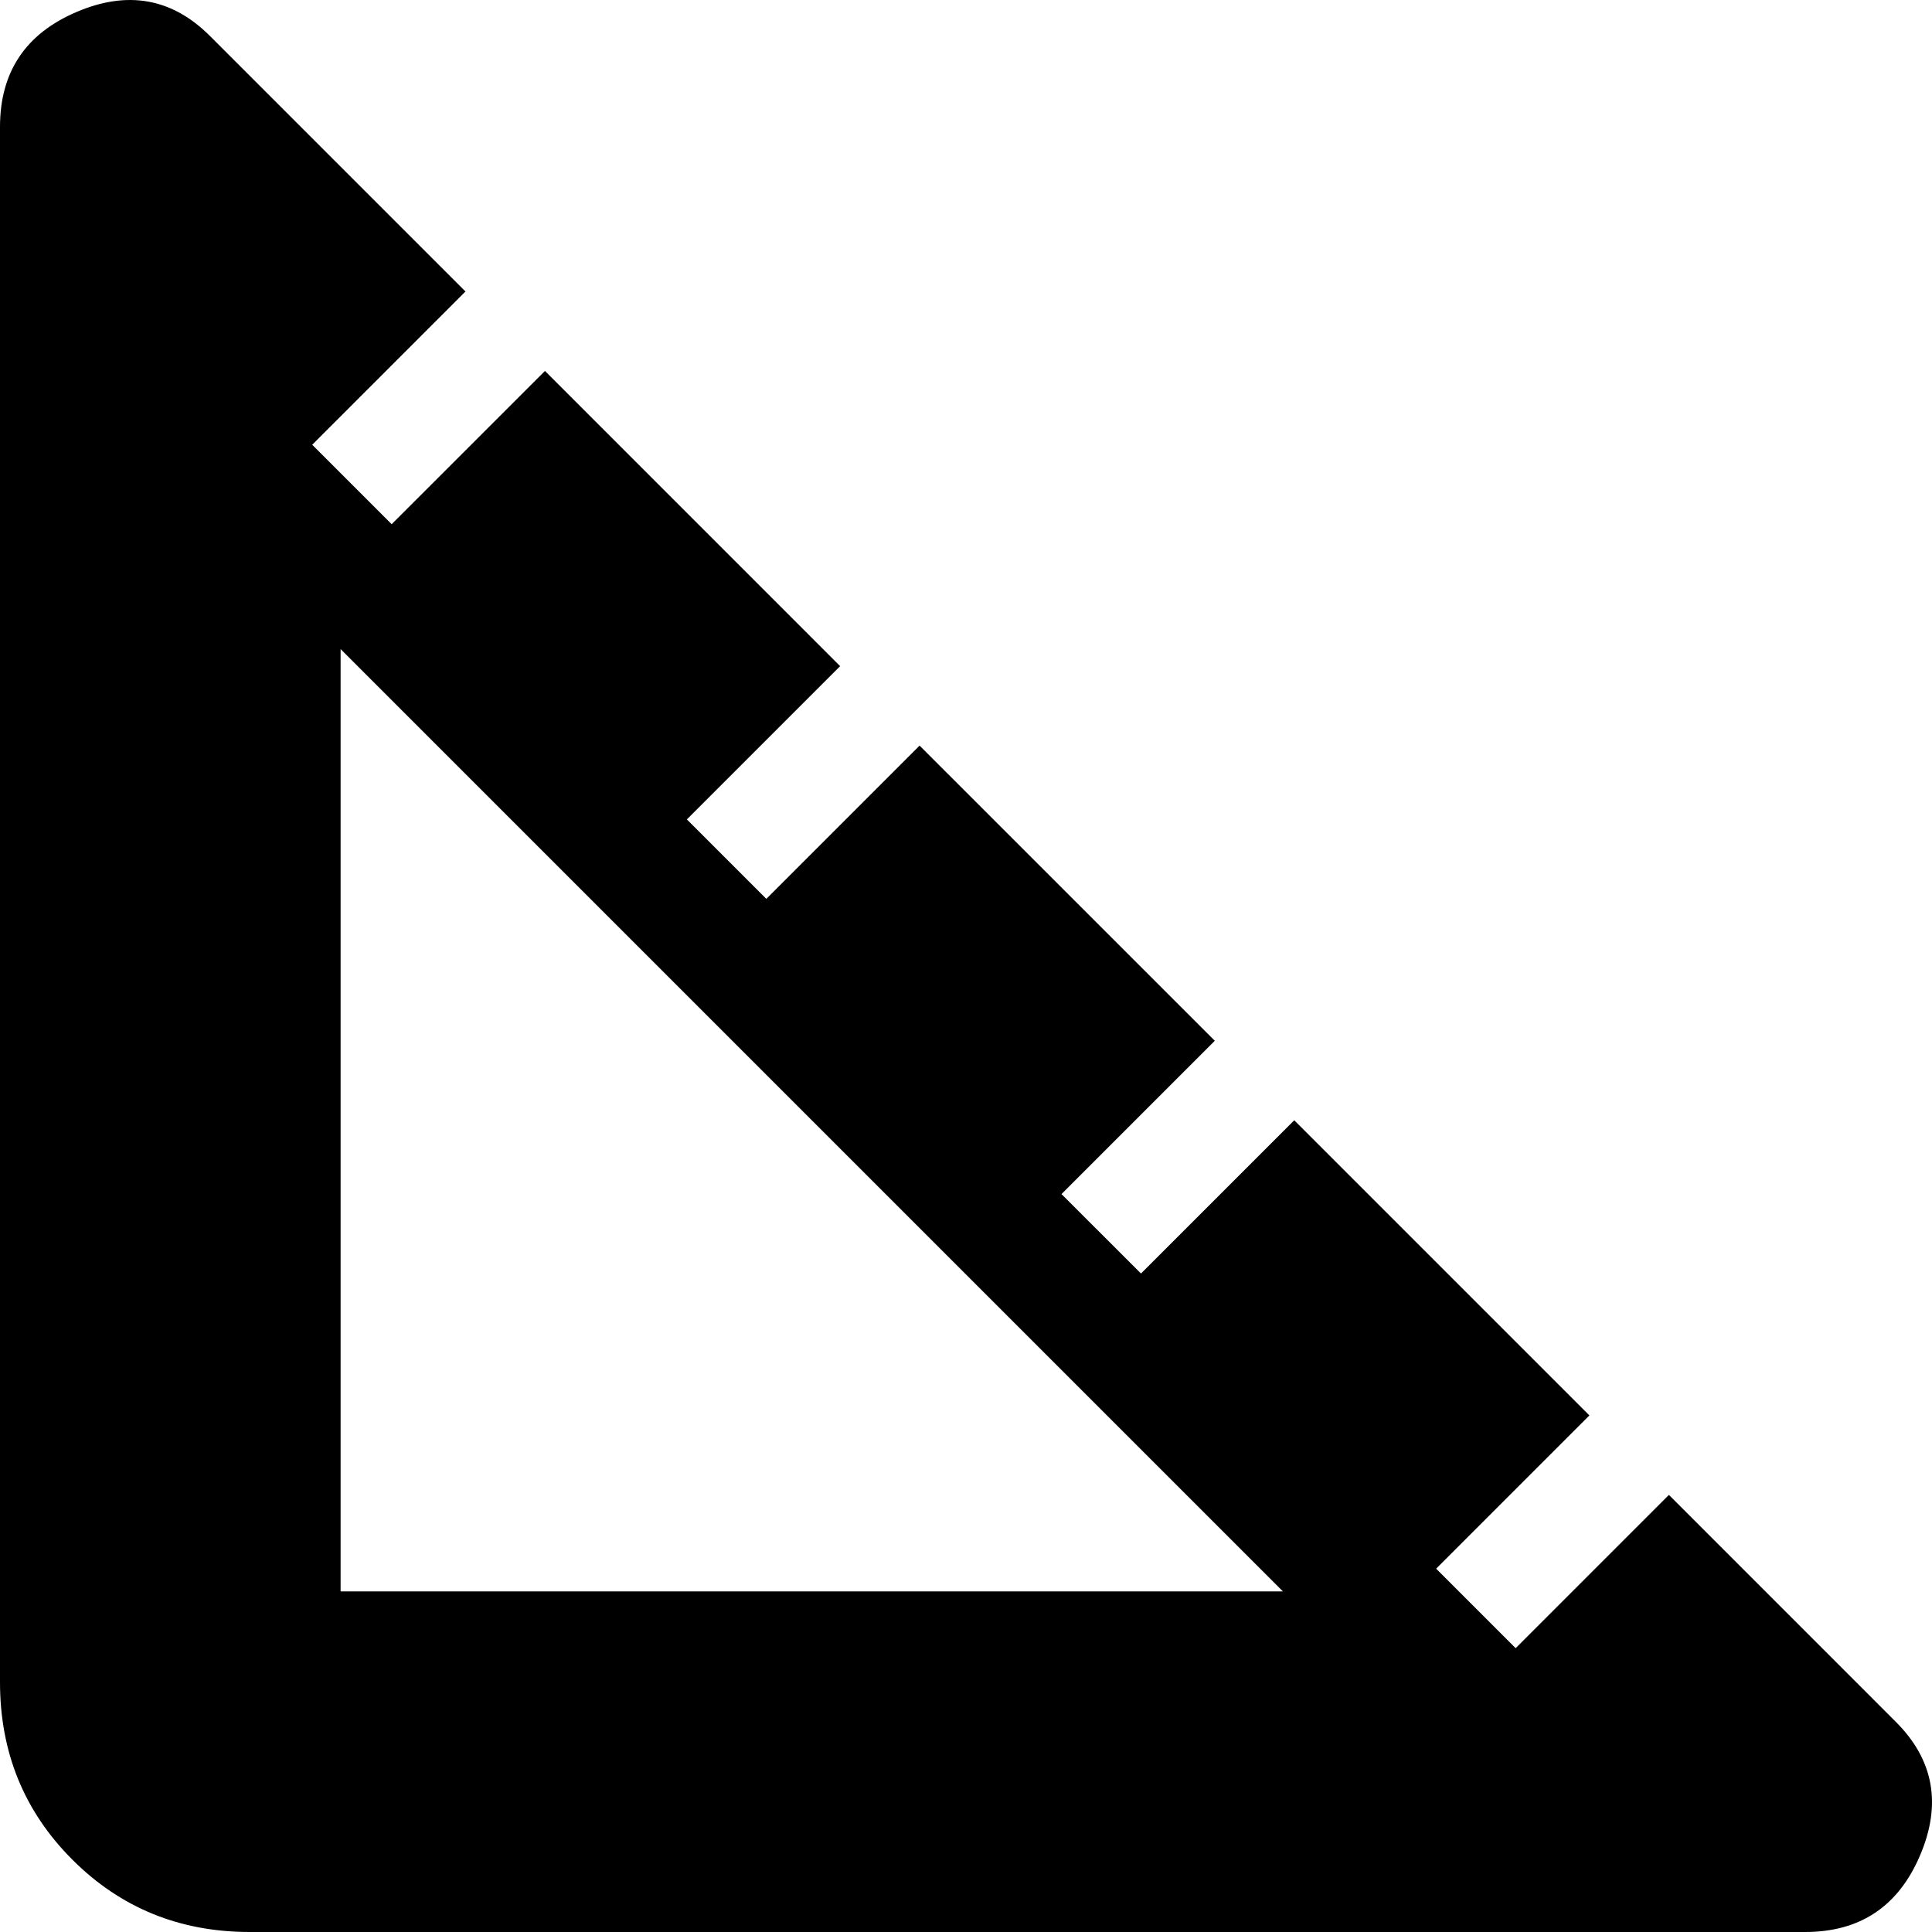 <?xml version="1.0" encoding="UTF-8" standalone="no"?><!DOCTYPE svg PUBLIC "-//W3C//DTD SVG 1.1//EN" "http://www.w3.org/Graphics/SVG/1.1/DTD/svg11.dtd"><svg width="100%" height="100%" viewBox="0 0 40 40" version="1.1" xmlns="http://www.w3.org/2000/svg" xmlns:xlink="http://www.w3.org/1999/xlink" xml:space="preserve" xmlns:serif="http://www.serif.com/" style="fill-rule:evenodd;clip-rule:evenodd;stroke-linejoin:round;stroke-miterlimit:2;"><path d="M5.171,40c-1.449,0 -2.674,-0.499 -3.673,-1.498c-0.999,-0.999 -1.498,-2.224 -1.498,-3.673l-0,-32.202c-0,-1.136 0.529,-1.93 1.587,-2.38c1.057,-0.451 1.978,-0.284 2.761,0.499l5.289,5.289l-3.173,3.173l1.645,1.645l3.174,-3.173l6.111,6.112l-3.173,3.173l1.645,1.645l3.173,-3.173l6.112,6.111l-3.174,3.174l1.646,1.645l3.173,-3.173l6.111,6.111l-3.173,3.173l1.646,1.646l3.173,-3.174l4.701,4.702c0.783,0.783 0.95,1.704 0.499,2.761c-0.45,1.058 -1.244,1.587 -2.38,1.587l-32.202,-0Zm1.881,-7.052l19.509,0l-19.509,-19.509l-0,19.509Z" style="fill-rule:nonzero;"/></svg>